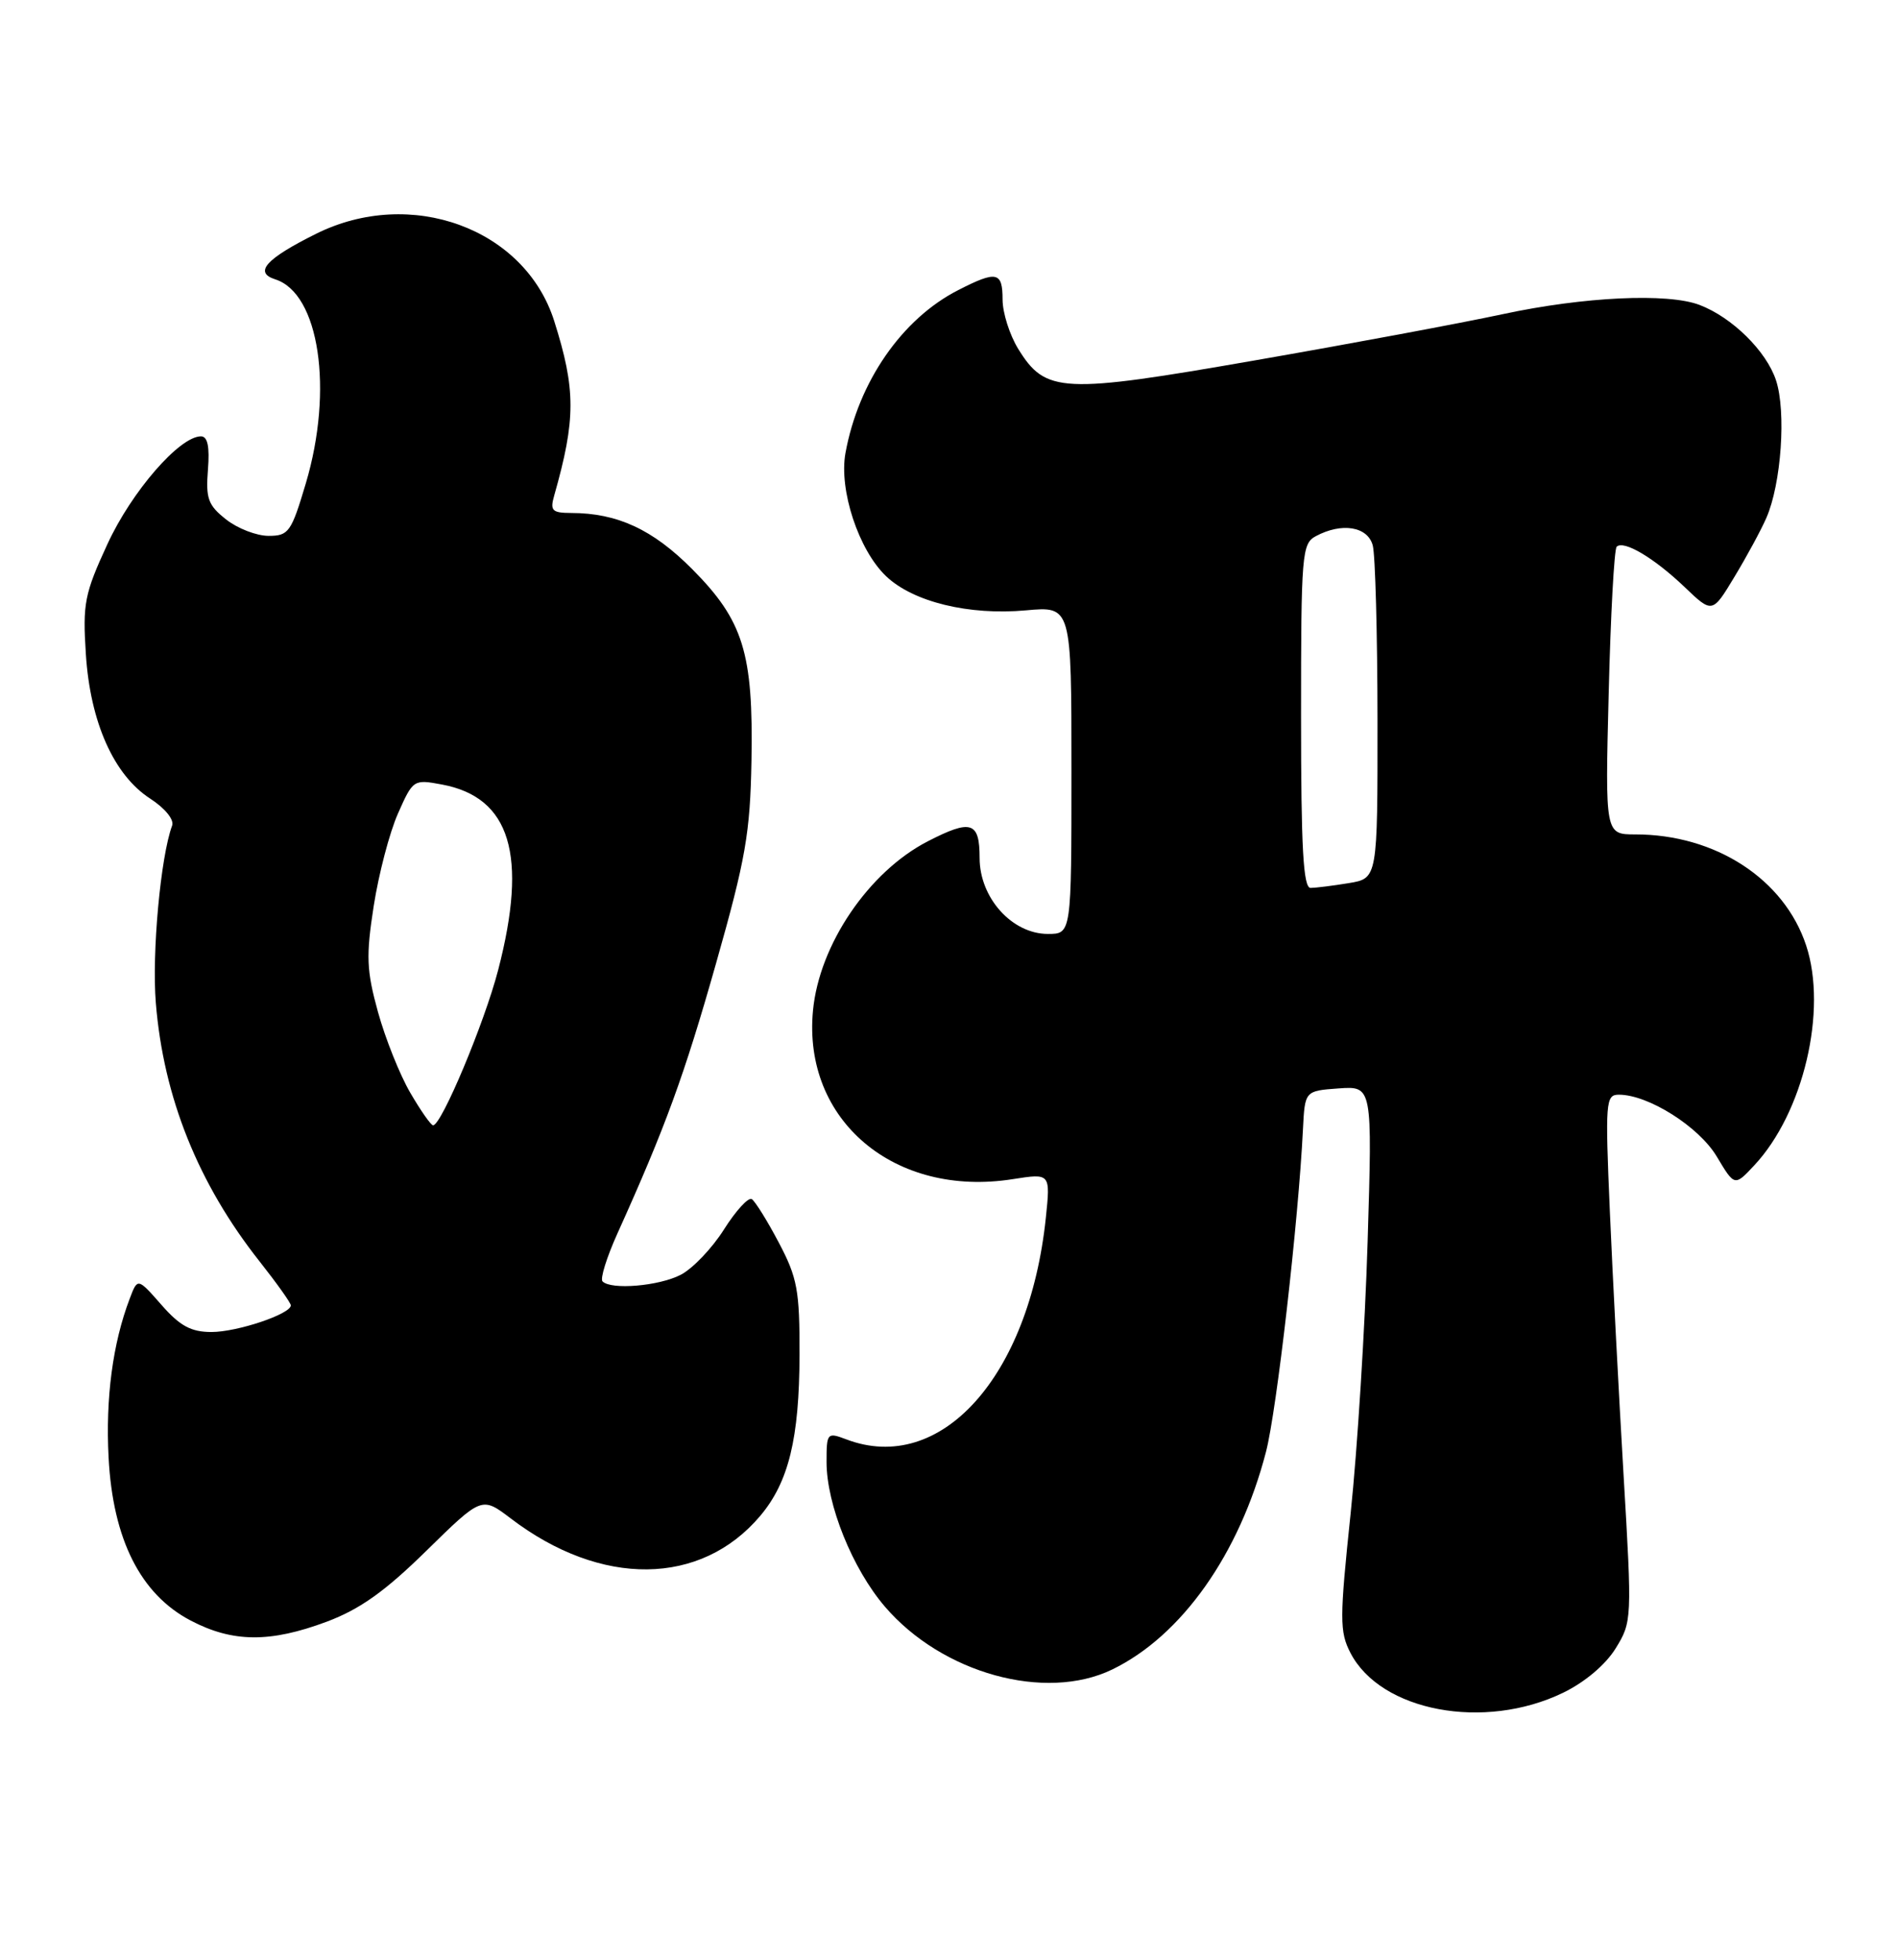 <?xml version="1.0" encoding="UTF-8" standalone="no"?>
<!DOCTYPE svg PUBLIC "-//W3C//DTD SVG 1.1//EN" "http://www.w3.org/Graphics/SVG/1.1/DTD/svg11.dtd" >
<svg xmlns="http://www.w3.org/2000/svg" xmlns:xlink="http://www.w3.org/1999/xlink" version="1.1" viewBox="0 0 248 256">
 <g >
 <path fill="currentColor"
d=" M 204.23 221.13 C 207.07 219.76 209.78 217.47 211.10 215.34 C 213.24 211.87 213.26 211.57 212.14 192.66 C 211.52 182.12 210.71 166.64 210.35 158.25 C 209.73 143.88 209.80 143.00 211.53 143.00 C 215.38 143.00 221.99 147.18 224.32 151.08 C 226.65 154.98 226.65 154.98 229.21 152.24 C 235.64 145.38 238.80 131.99 236.00 123.51 C 233.14 114.84 224.16 109.00 213.69 109.00 C 209.73 109.00 209.73 109.00 210.20 90.50 C 210.45 80.33 210.92 71.74 211.24 71.42 C 212.15 70.52 216.13 72.88 220.12 76.69 C 223.74 80.15 223.74 80.15 226.65 75.32 C 228.25 72.67 230.12 69.22 230.80 67.65 C 232.75 63.20 233.41 53.77 232.06 49.68 C 230.80 45.86 226.32 41.45 222.06 39.83 C 217.90 38.25 206.98 38.76 196.40 41.03 C 190.95 42.20 176.38 44.92 164.01 47.07 C 138.74 51.48 136.63 51.38 133.04 45.57 C 131.92 43.75 131.00 40.85 131.00 39.13 C 131.00 35.49 130.24 35.32 125.20 37.90 C 117.85 41.65 112.16 49.88 110.47 59.19 C 109.60 64.00 112.19 71.85 115.78 75.27 C 119.31 78.63 126.59 80.41 134.06 79.73 C 140.00 79.19 140.00 79.19 140.00 100.59 C 140.00 122.00 140.00 122.00 136.92 122.00 C 132.24 122.00 128.00 117.29 128.00 112.08 C 128.00 107.33 126.90 106.98 121.21 109.91 C 113.51 113.88 107.05 123.39 106.23 131.99 C 104.85 146.33 116.88 156.48 132.35 154.03 C 137.26 153.26 137.26 153.26 136.65 159.11 C 134.47 179.88 122.90 192.72 110.57 188.02 C 108.08 187.08 108.00 187.17 108.00 190.99 C 108.00 196.54 111.38 204.92 115.62 209.87 C 123.09 218.59 136.57 222.32 145.32 218.09 C 154.40 213.69 161.96 203.00 165.42 189.65 C 166.82 184.28 169.67 159.38 170.25 147.50 C 170.50 142.50 170.50 142.50 174.91 142.18 C 179.32 141.87 179.32 141.87 178.70 162.18 C 178.36 173.36 177.36 189.33 176.48 197.69 C 175.03 211.49 175.03 213.15 176.45 215.91 C 180.41 223.57 193.94 226.11 204.23 221.13 Z  M 42.70 211.84 C 47.02 210.22 50.30 207.89 55.71 202.58 C 62.95 195.48 62.95 195.48 66.73 198.35 C 78.55 207.36 91.59 207.21 99.35 198.00 C 103.05 193.60 104.44 187.90 104.47 177.00 C 104.49 168.56 104.19 166.92 101.76 162.32 C 100.26 159.47 98.67 156.92 98.23 156.64 C 97.78 156.37 96.15 158.15 94.60 160.60 C 93.05 163.06 90.50 165.73 88.94 166.53 C 86.09 168.00 79.86 168.53 78.73 167.39 C 78.39 167.06 79.27 164.25 80.67 161.14 C 86.93 147.28 89.41 140.50 93.56 125.85 C 97.44 112.18 98.02 108.82 98.19 99.35 C 98.44 85.30 97.13 81.07 90.44 74.34 C 85.29 69.16 80.67 67.02 74.63 67.01 C 72.14 67.00 71.85 66.71 72.41 64.75 C 75.25 54.75 75.25 50.89 72.41 41.92 C 68.57 29.83 53.66 24.38 41.28 30.55 C 34.73 33.81 33.14 35.59 35.96 36.49 C 41.72 38.31 43.60 50.91 39.96 63.14 C 38.06 69.52 37.72 70.00 35.09 70.00 C 33.54 70.00 31.04 69.04 29.55 67.86 C 27.19 66.01 26.87 65.12 27.17 61.36 C 27.41 58.35 27.13 57.00 26.26 57.00 C 23.46 57.00 17.20 64.21 14.04 71.07 C 11.04 77.57 10.79 78.85 11.22 85.46 C 11.79 94.34 14.87 101.25 19.62 104.32 C 21.56 105.58 22.78 107.07 22.49 107.85 C 20.99 111.88 19.83 124.47 20.36 131.00 C 21.36 143.34 25.89 154.62 33.91 164.77 C 36.16 167.62 38.00 170.20 38.00 170.52 C 38.00 171.65 31.01 174.00 27.64 174.00 C 24.96 174.00 23.52 173.22 21.10 170.46 C 17.98 166.91 17.98 166.91 16.94 169.67 C 14.73 175.48 13.78 182.62 14.19 190.42 C 14.75 201.09 18.36 208.26 24.91 211.69 C 30.40 214.57 35.29 214.61 42.70 211.84 Z  M 170.00 93.54 C 170.00 72.35 170.11 71.01 171.93 70.04 C 175.32 68.22 178.71 68.77 179.37 71.25 C 179.70 72.49 179.98 82.78 179.99 94.12 C 180.00 114.74 180.00 114.74 176.25 115.36 C 174.19 115.70 171.94 115.98 171.25 115.99 C 170.29 116.00 170.00 110.85 170.00 93.54 Z  M 53.61 142.75 C 52.24 140.41 50.35 135.67 49.39 132.21 C 47.89 126.77 47.81 124.91 48.83 118.35 C 49.48 114.18 50.90 108.74 52.00 106.27 C 53.96 101.84 54.04 101.79 57.74 102.48 C 66.70 104.15 68.99 111.70 65.09 126.72 C 63.31 133.58 57.69 147.00 56.59 147.00 C 56.31 147.00 54.97 145.09 53.61 142.75 Z "/>
</g>
</svg>